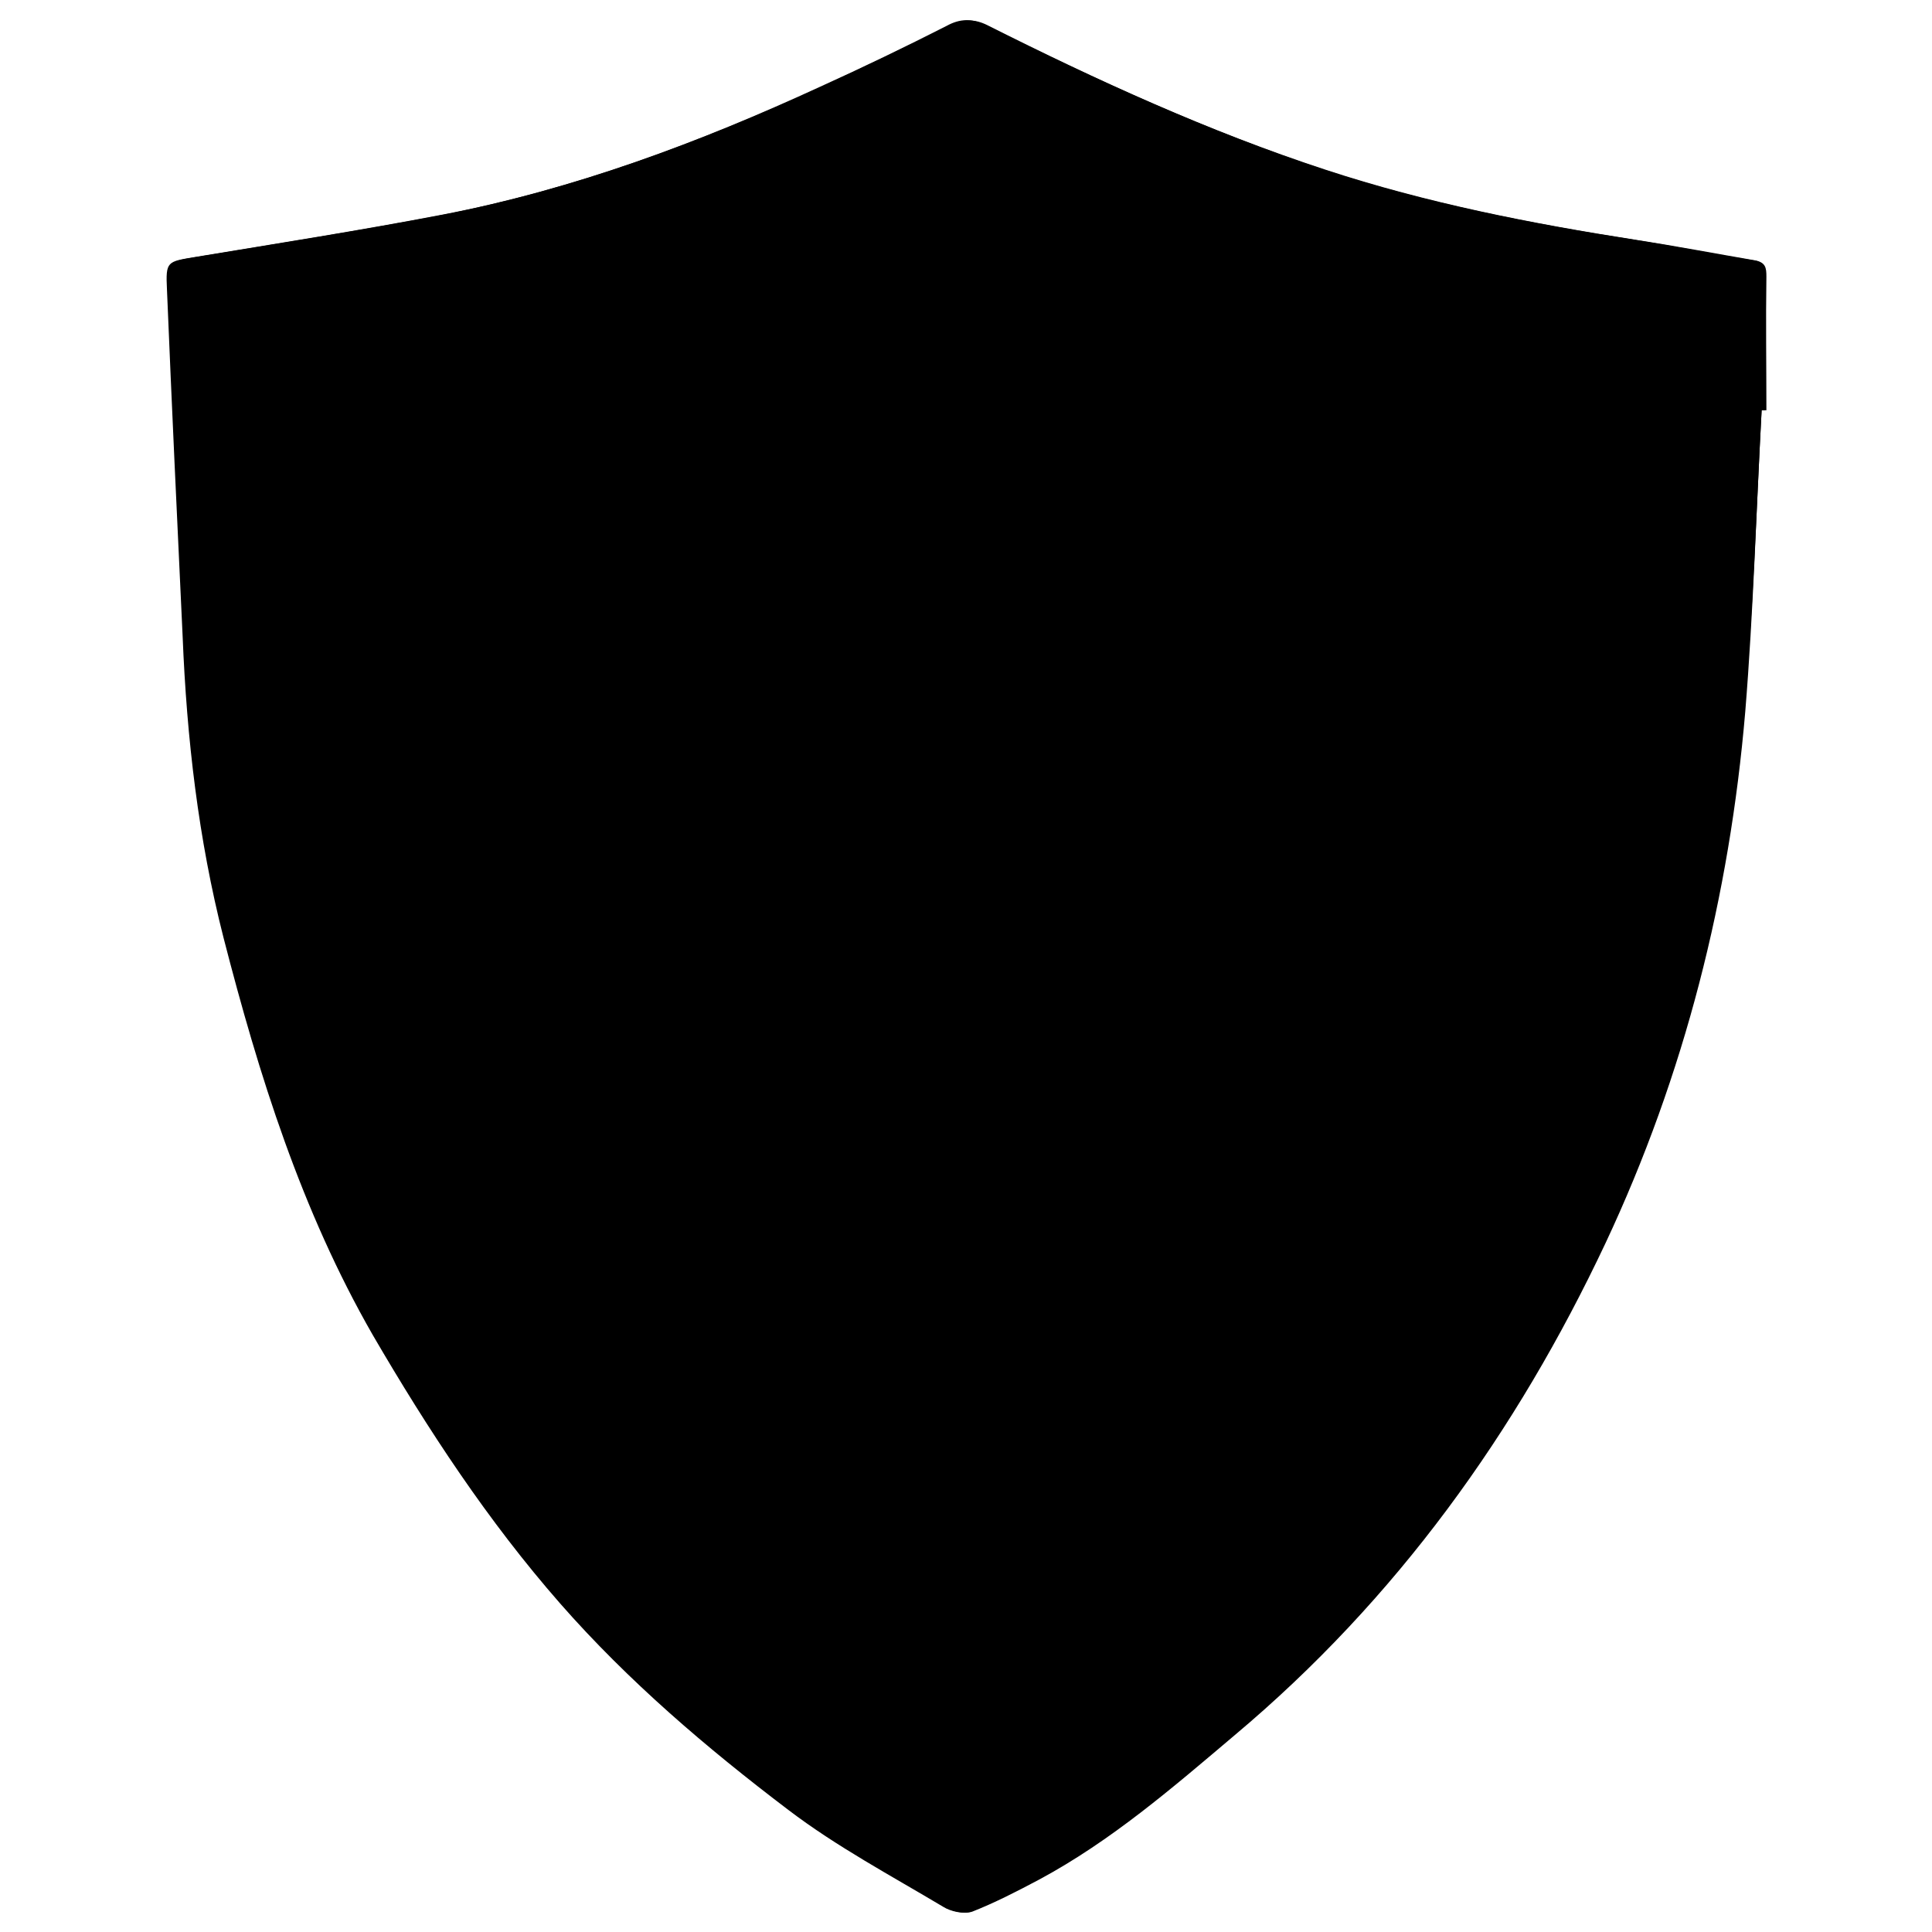 <?xml version="1.0" encoding="utf-8"?>
<!-- Generator: Adobe Illustrator 23.0.1, SVG Export Plug-In . SVG Version: 6.00 Build 0)  -->
<svg version="1.1" id="Layer_1" xmlns="http://www.w3.org/2000/svg" xmlns:xlink="http://www.w3.org/1999/xlink" x="0px" y="0px"
	 viewBox="0 0 283.5 283.5" style="enable-background:new 0 0 283.5 283.5;" xml:space="preserve">
<g>
	<path d="M258.5,60.2c0.2,0,0.3,0,0.5,0c0-6.5,0-13.1,0-19.6c0-1.3-0.1-2.2-1.7-2.4c-5.8-0.9-11.6-2.1-17.4-3
		c-15.4-2.4-30.7-5.4-45.6-10.3c-17.2-5.7-33.5-13.2-49.6-21.2c-2.1-1-3.8-1-5.8,0.1c-6.1,3.1-12.3,6.1-18.5,8.9
		c-17.8,8.2-36.2,15.1-55.5,18.8c-12,2.3-24.1,4.2-36.2,6.2c-4.2,0.7-4.4,0.6-4.2,4.8c0.7,17,1.5,33.9,2.3,50.9
		c0.6,14.9,2.3,29.7,6,44.2c5.2,20.2,11.4,40,21.9,58.3c8.1,13.9,16.9,27.3,27.5,39.4c10,11.4,21.5,21.2,33.5,30.3
		c7.1,5.4,15,9.6,22.7,14.2c1.1,0.7,3,1.1,4.1,0.7c3.4-1.3,6.6-3,9.8-4.7c10.6-5.7,19.6-13.5,28.7-21.2
		c23.7-19.9,41.4-44.4,54.4-72.2c11.6-24.7,18.2-50.8,20.5-78C257.3,89.7,257.7,75,258.5,60.2z"/>
	<path d="M258.5,60.2c-0.8,14.7-1.2,29.5-2.4,44.2c-2.3,27.1-8.9,53.3-20.5,78c-13.1,27.8-30.7,52.3-54.4,72.2
		c-9.1,7.7-18.1,15.5-28.7,21.2c-3.2,1.7-6.5,3.4-9.8,4.7c-1.1,0.4-3,0-4.1-0.7c-7.6-4.6-15.6-8.8-22.7-14.2
		c-12-9.1-23.5-19-33.5-30.3c-10.7-12.1-19.5-25.5-27.5-39.4c-10.5-18.2-16.8-38-21.9-58.3c-3.7-14.5-5.4-29.3-6-44.2
		c-0.7-17-1.6-33.9-2.3-50.9c-0.2-4.2,0-4.1,4.2-4.8c12.1-2,24.2-3.9,36.2-6.2c19.3-3.8,37.6-10.6,55.5-18.8
		c6.2-2.9,12.4-5.8,18.5-8.9c2.1-1,3.8-1.1,5.8-0.1c16.1,8.1,32.5,15.6,49.6,21.2c14.9,4.9,30.2,7.9,45.6,10.3
		c5.8,0.9,11.6,2,17.4,3c1.6,0.3,1.7,1.1,1.7,2.4c-0.1,6.5,0,13.1,0,19.6C258.8,60.2,258.6,60.2,258.5,60.2z"/>
</g>
</svg>
